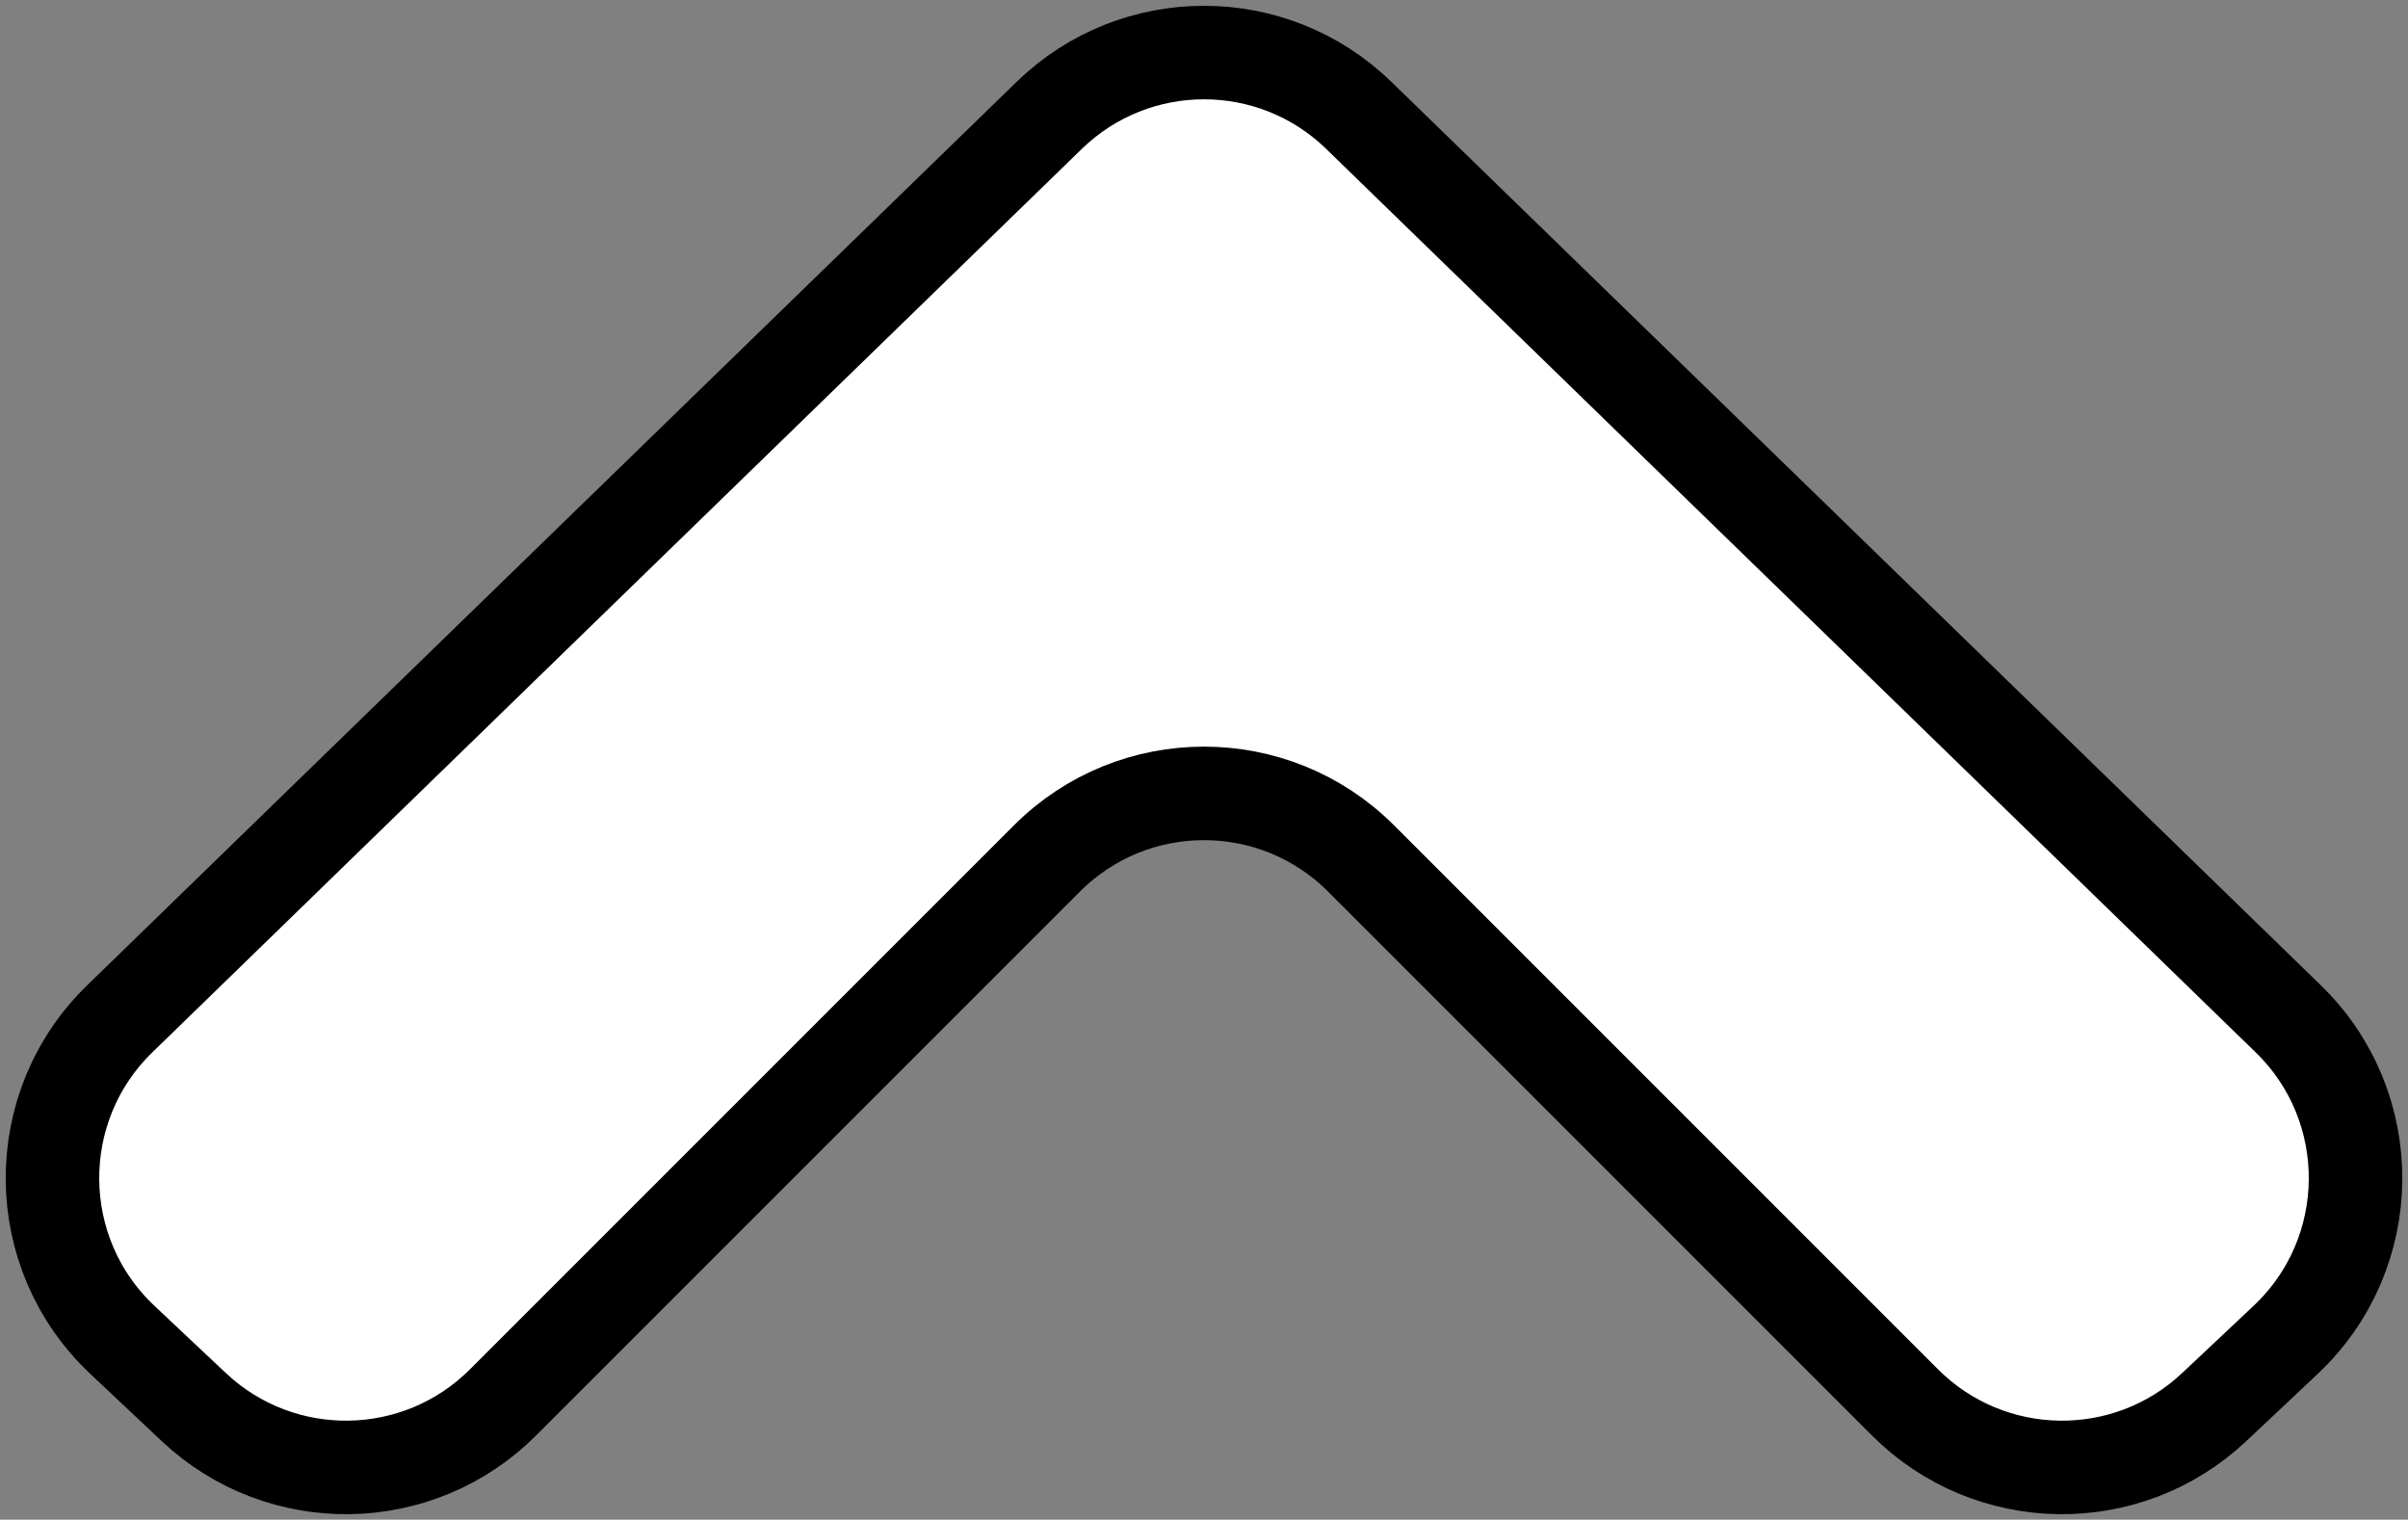 <svg width="206" height="130" viewBox="0 0 206 130" fill="none" xmlns="http://www.w3.org/2000/svg">
<rect x="0" y="0" width="206" height="130" fill="#808080" stroke="none"/>
<path d="M195.755 87.154L116.243 9.871C108.869 2.704 97.131 2.704 89.757 9.871L10.245 87.154C2.482 94.699 2.583 107.196 10.466 114.615L16.577 120.367C24.055 127.405 35.773 127.227 43.034 119.966L89.565 73.435C96.985 66.015 109.015 66.015 116.435 73.435L162.966 119.966C170.227 127.227 181.945 127.405 189.423 120.367L195.534 114.615C203.417 107.196 203.518 94.699 195.755 87.154Z" fill="white" stroke="black" stroke-width="8"/>
</svg>
